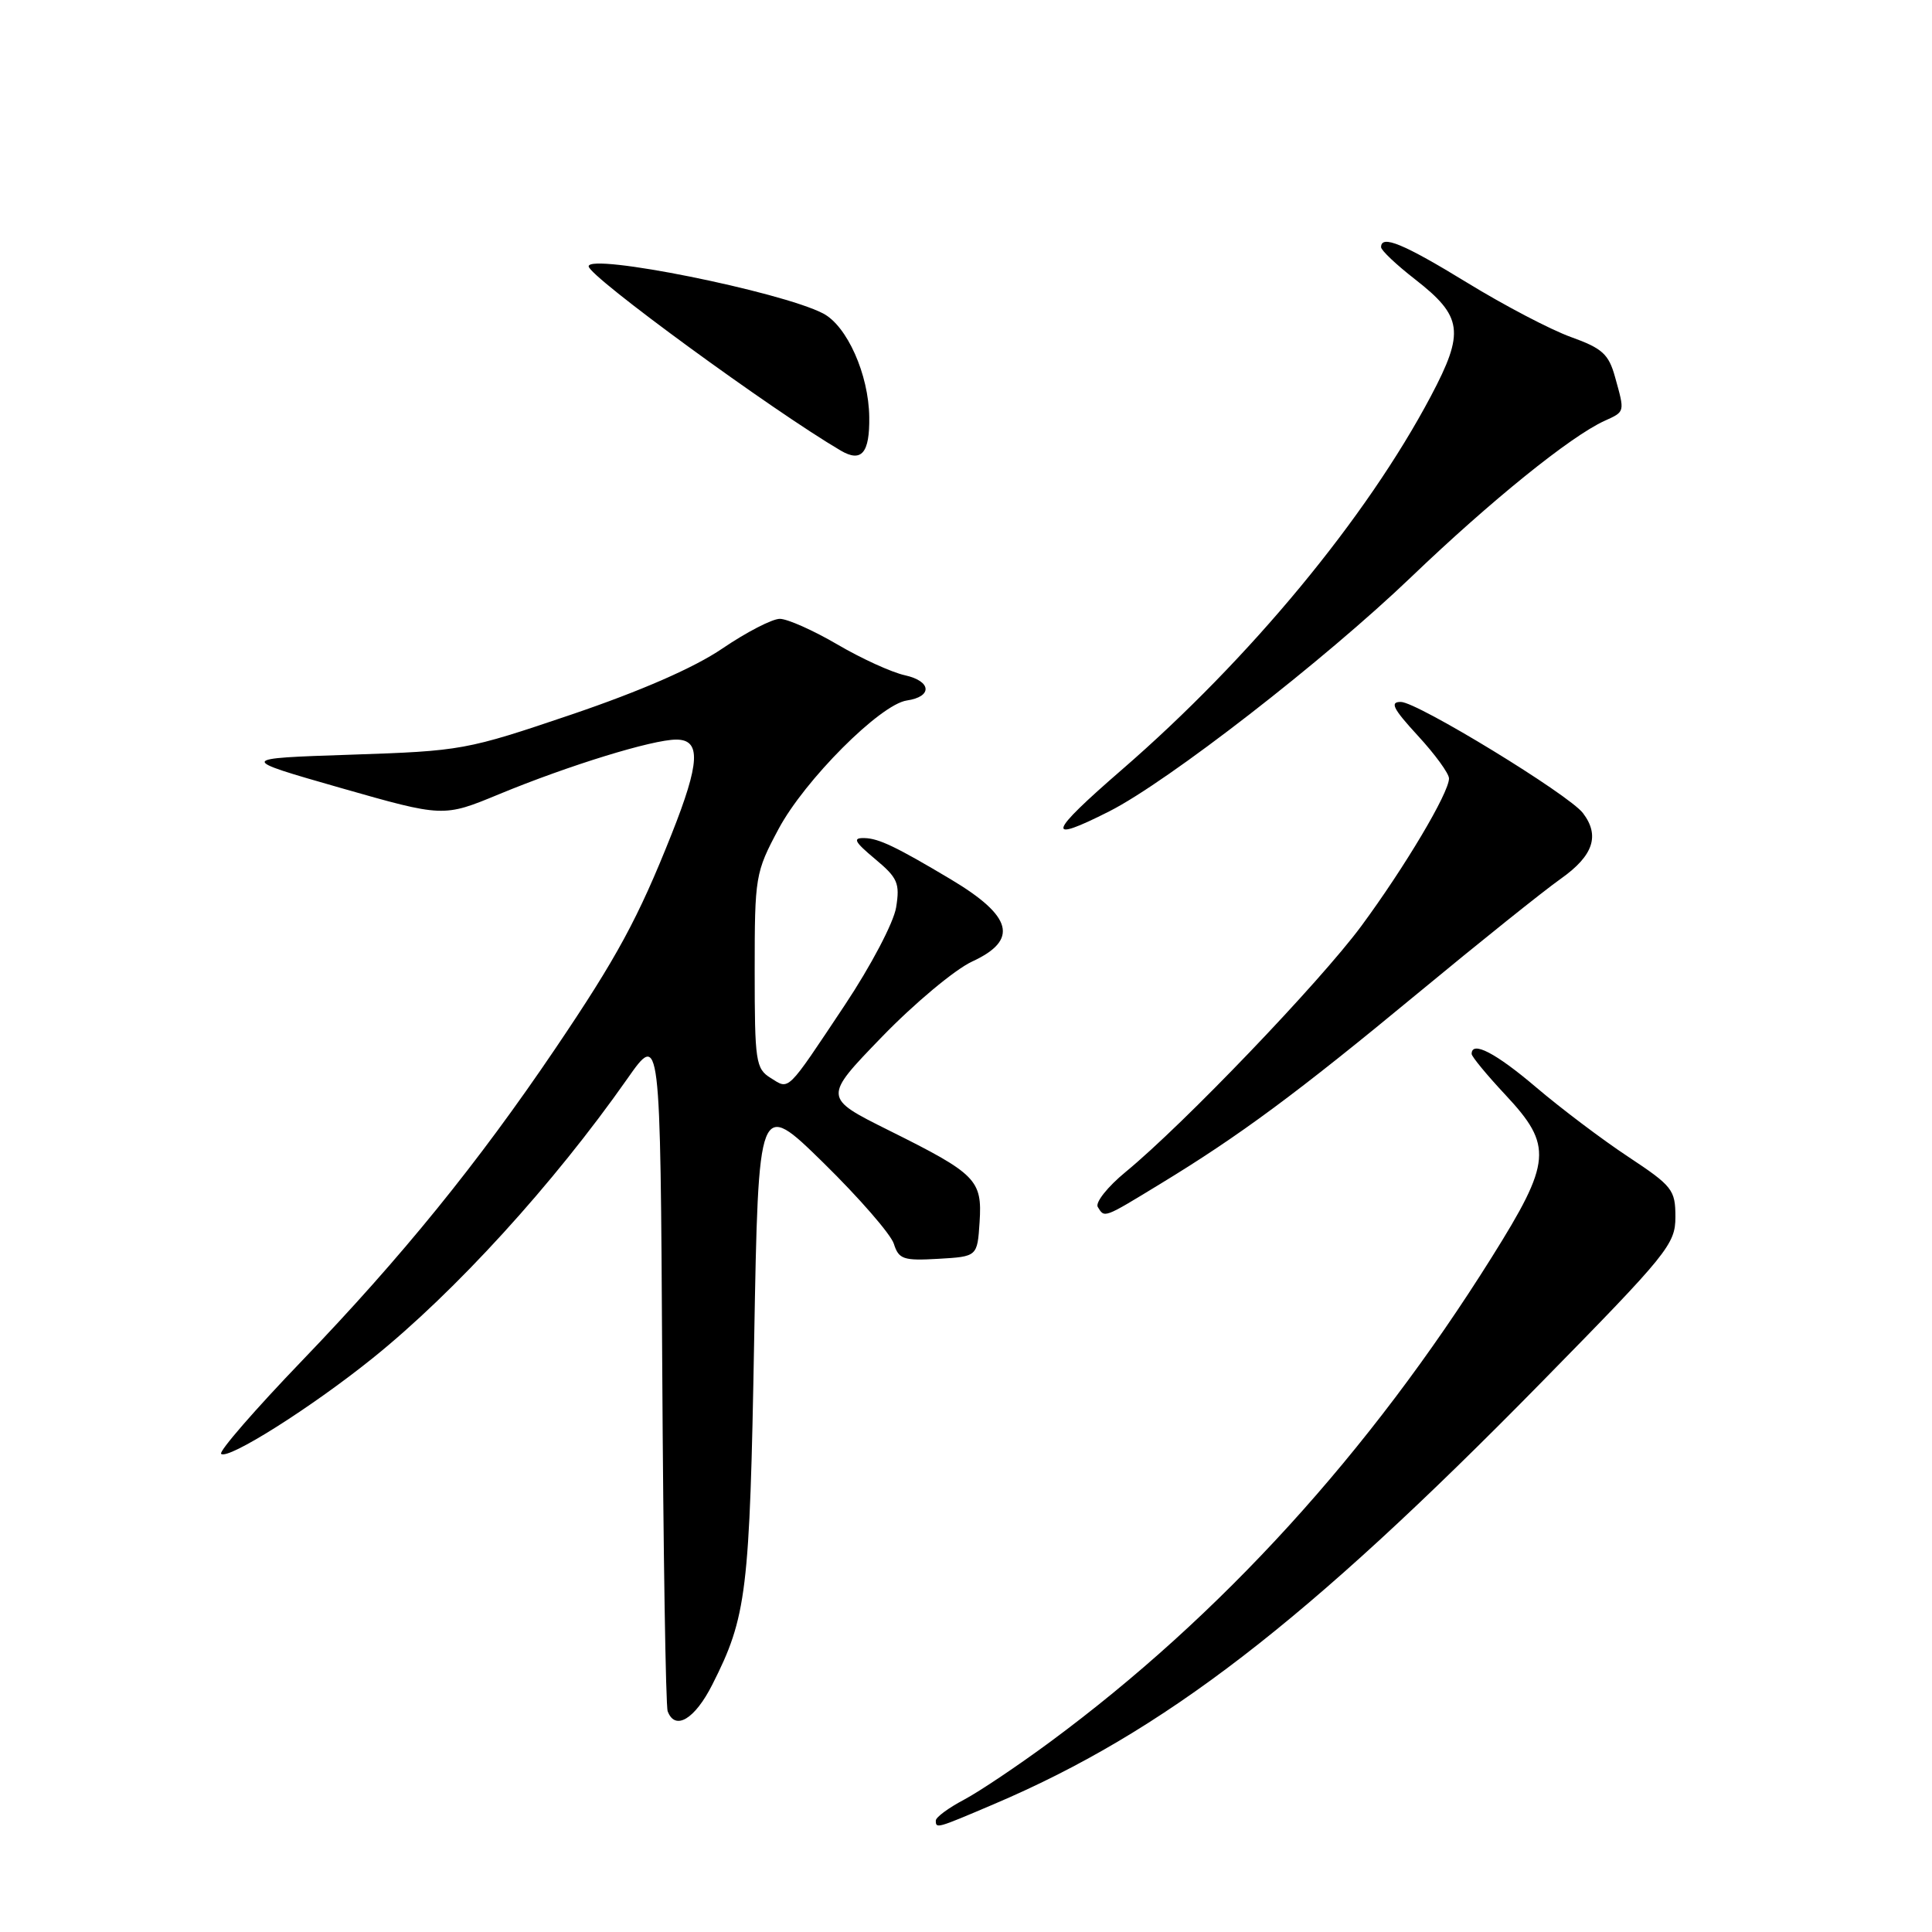 <?xml version="1.0" encoding="UTF-8" standalone="no"?>
<!DOCTYPE svg PUBLIC "-//W3C//DTD SVG 1.1//EN" "http://www.w3.org/Graphics/SVG/1.1/DTD/svg11.dtd" >
<svg xmlns="http://www.w3.org/2000/svg" xmlns:xlink="http://www.w3.org/1999/xlink" version="1.1" viewBox="0 0 256 256">
 <g >
 <path fill="currentColor"
d=" M 131.67 239.07 C 154.17 229.50 173.01 214.99 204.25 183.16 C 221.01 166.09 222.00 164.87 222.00 161.25 C 222.00 157.66 221.61 157.16 215.75 153.28 C 212.31 151.01 206.82 146.86 203.54 144.07 C 198.18 139.51 195.00 137.86 195.00 139.65 C 195.00 140.00 197.03 142.46 199.50 145.10 C 205.78 151.82 205.60 153.93 197.66 166.60 C 181.44 192.50 161.73 214.13 139.15 230.81 C 134.91 233.94 129.77 237.39 127.72 238.48 C 125.67 239.56 124.00 240.80 124.00 241.23 C 124.00 242.33 124.07 242.31 131.67 239.07 Z  M 94.38 223.23 C 98.95 214.21 99.34 211.02 99.93 177.57 C 100.50 145.65 100.50 145.65 109.11 154.08 C 113.84 158.72 118.04 163.55 118.44 164.81 C 119.09 166.86 119.70 167.07 124.33 166.80 C 129.50 166.50 129.50 166.50 129.80 161.95 C 130.16 156.34 129.40 155.56 117.76 149.77 C 109.07 145.44 109.07 145.44 116.87 137.38 C 121.16 132.95 126.54 128.46 128.81 127.41 C 135.01 124.55 134.19 121.41 125.96 116.50 C 118.73 112.19 116.43 111.09 114.54 111.05 C 112.94 111.01 113.20 111.52 115.95 113.82 C 118.95 116.32 119.26 117.03 118.74 120.24 C 118.41 122.26 115.40 127.98 111.94 133.18 C 104.14 144.89 104.63 144.41 102.12 142.84 C 100.14 141.61 100.00 140.67 100.00 128.65 C 100.00 116.12 100.08 115.62 103.16 109.85 C 106.61 103.38 116.63 93.34 120.15 92.82 C 123.58 92.32 123.44 90.26 119.92 89.48 C 118.17 89.10 114.13 87.26 110.95 85.39 C 107.77 83.53 104.34 82.00 103.33 82.00 C 102.32 82.00 98.90 83.77 95.72 85.93 C 91.99 88.47 84.94 91.55 75.72 94.68 C 61.78 99.40 61.20 99.51 46.50 100.00 C 31.50 100.50 31.50 100.50 45.12 104.40 C 58.75 108.29 58.75 108.29 66.12 105.24 C 75.36 101.42 86.46 98.00 89.61 98.00 C 92.91 98.00 92.76 101.04 88.99 110.53 C 84.56 121.68 81.76 126.85 73.58 138.95 C 63.33 154.11 53.23 166.56 40.03 180.29 C 33.81 186.76 28.98 192.32 29.30 192.64 C 30.17 193.50 41.23 186.52 49.36 179.98 C 60.34 171.15 73.34 156.88 83.11 142.96 C 87.50 136.70 87.50 136.70 87.75 181.10 C 87.89 205.52 88.21 226.06 88.47 226.75 C 89.45 229.37 92.06 227.82 94.38 223.23 Z  M 153.73 156.88 C 164.25 150.48 171.80 144.90 187.87 131.61 C 196.03 124.86 204.57 118.02 206.84 116.42 C 211.13 113.38 212.02 110.72 209.75 107.74 C 207.88 105.28 187.79 93.01 185.62 93.01 C 184.12 93.00 184.58 93.90 187.87 97.48 C 190.14 99.94 192.00 102.49 192.00 103.15 C 192.00 105.05 186.15 114.89 180.37 122.72 C 174.87 130.15 156.85 148.96 149.15 155.29 C 146.76 157.25 145.10 159.35 145.46 159.93 C 146.37 161.41 146.18 161.48 153.73 156.88 Z  M 147.00 107.50 C 154.77 103.56 175.49 87.48 187.00 76.45 C 197.52 66.37 208.10 57.82 212.60 55.77 C 215.35 54.52 215.31 54.66 214.00 49.95 C 213.16 46.92 212.31 46.15 208.16 44.66 C 205.49 43.70 199.30 40.46 194.41 37.46 C 185.94 32.28 183.00 31.07 183.00 32.75 C 183.00 33.17 185.02 35.08 187.49 37.00 C 193.82 41.93 194.10 43.98 189.61 52.47 C 181.06 68.63 165.63 87.28 148.64 102.00 C 138.83 110.50 138.43 111.84 147.00 107.50 Z  M 115.18 55.26 C 115.11 49.61 112.23 43.17 109.06 41.53 C 103.43 38.62 78.00 33.51 78.00 35.29 C 78.00 36.61 102.31 54.37 111.41 59.71 C 114.16 61.32 115.25 60.03 115.18 55.26 Z "/>
</g>
</svg>